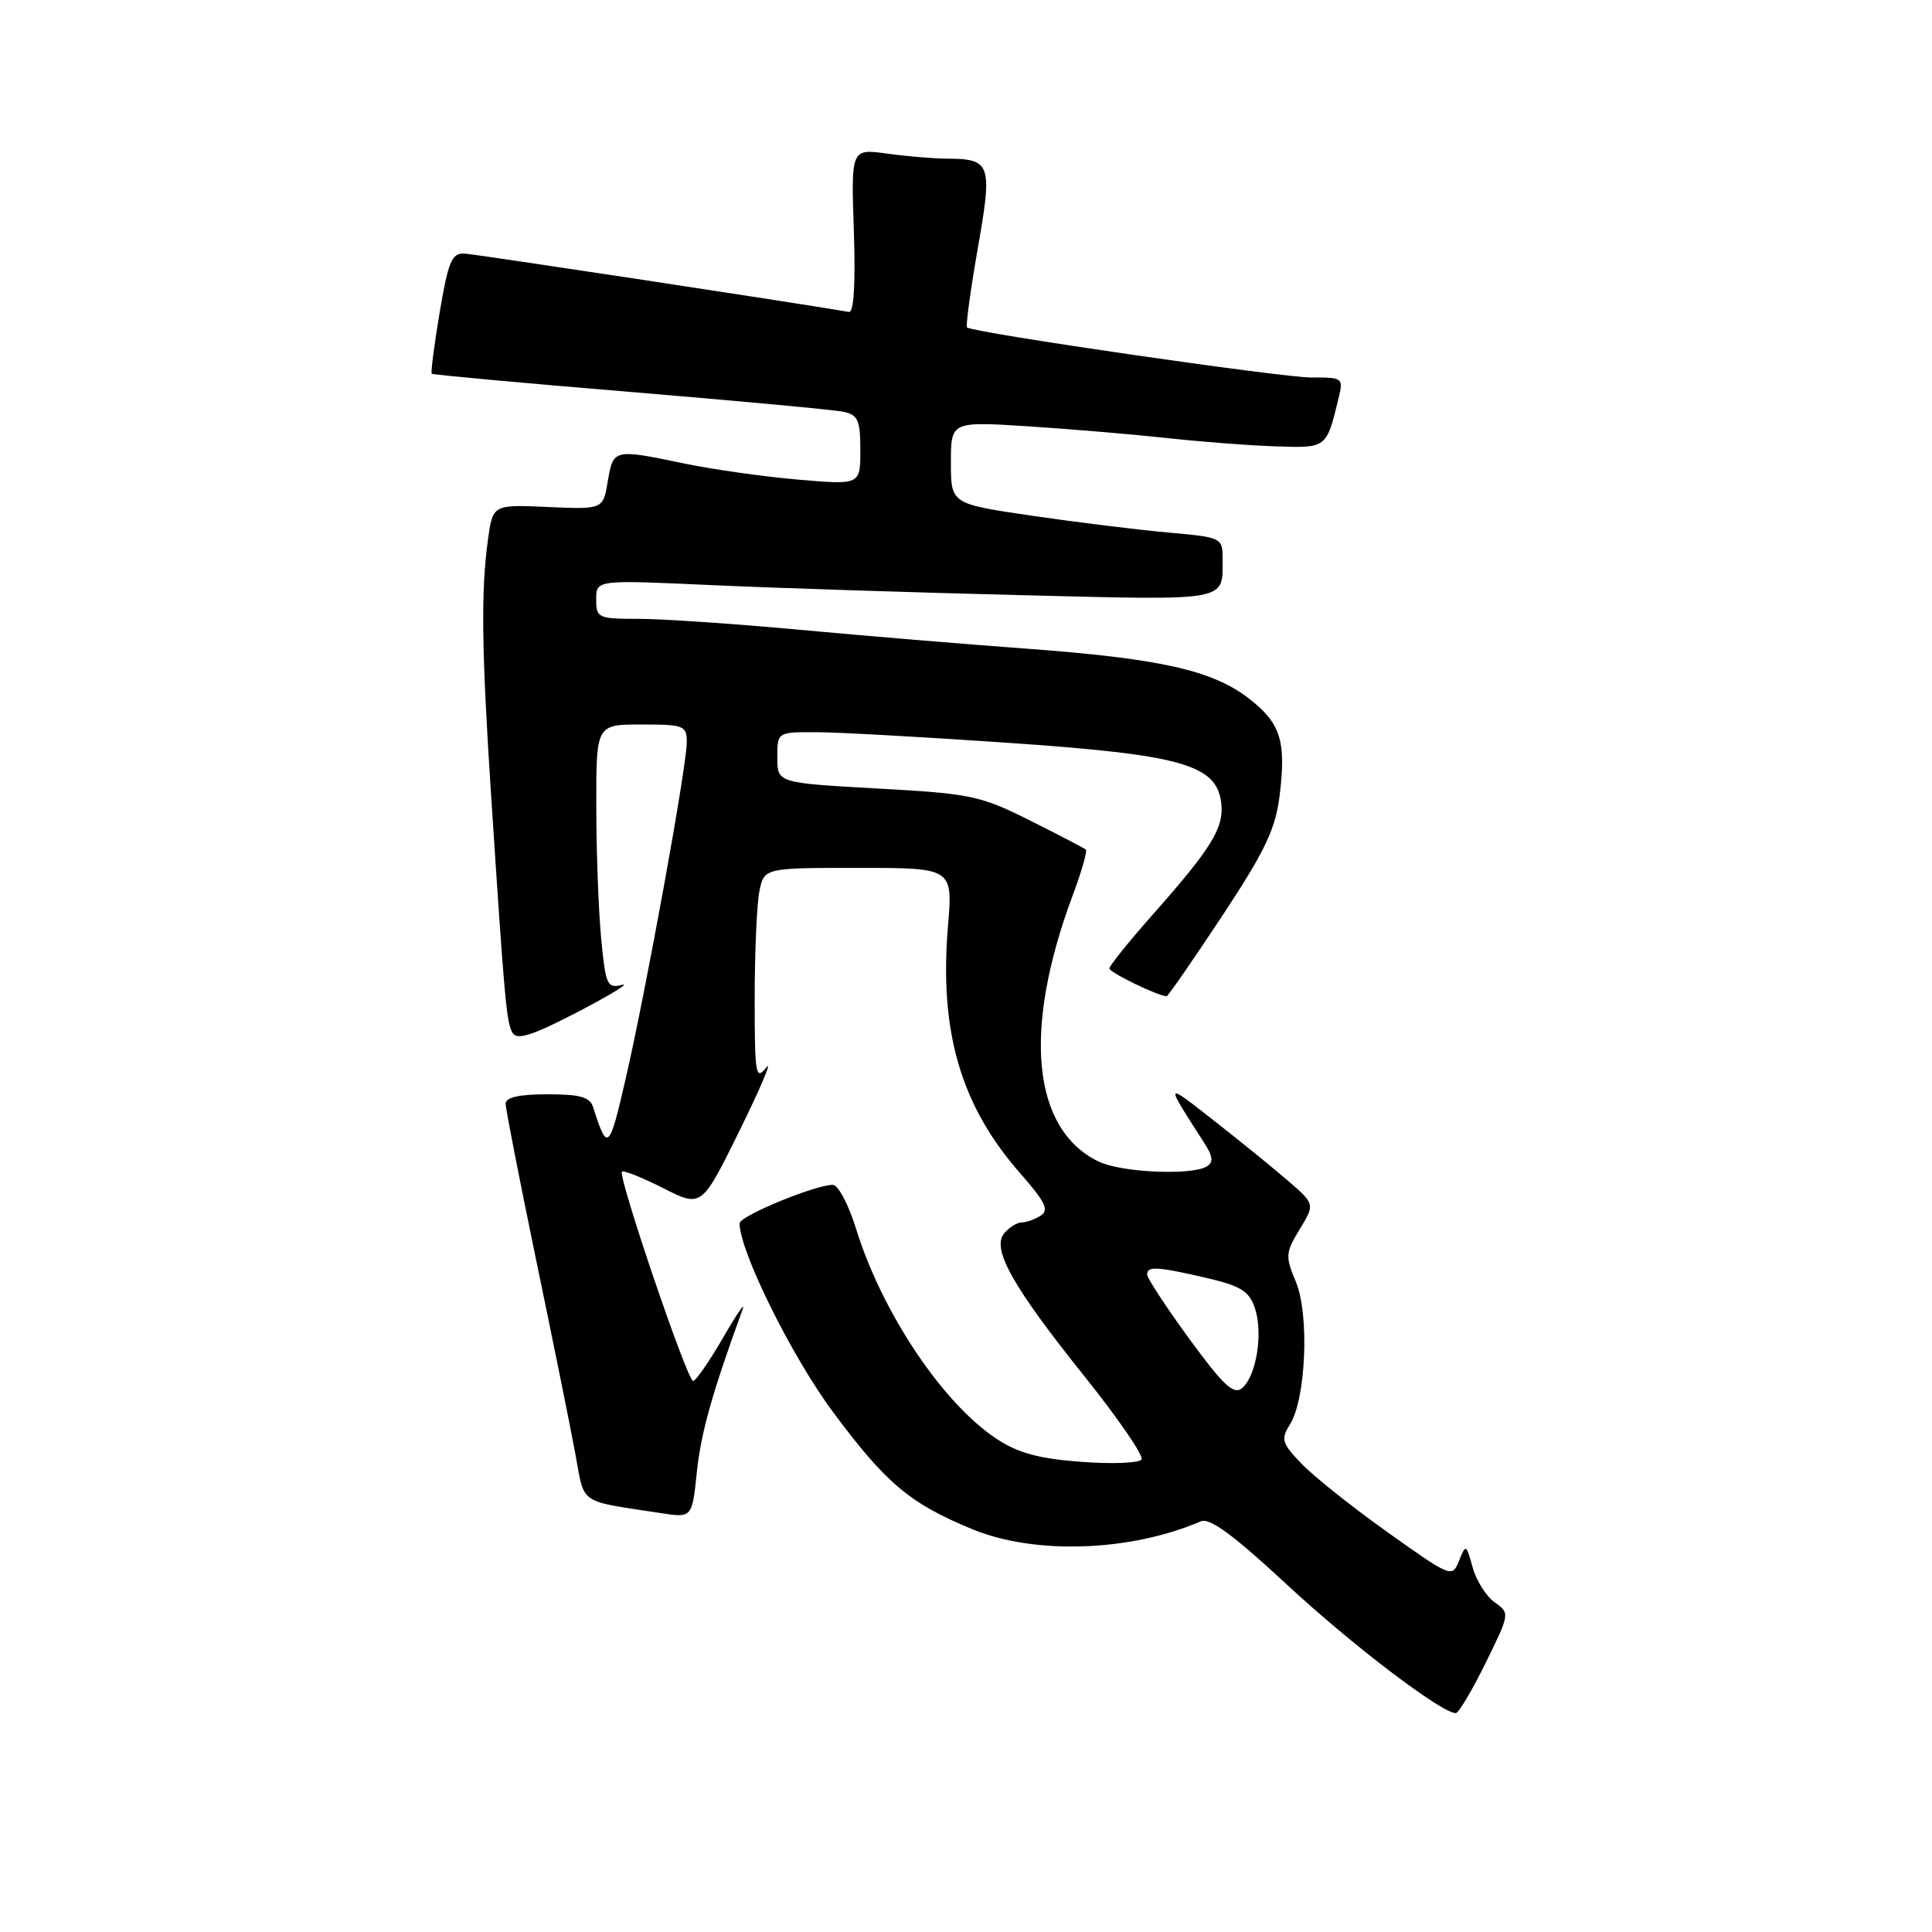 <?xml version="1.0" encoding="UTF-8" standalone="no"?>
<!DOCTYPE svg PUBLIC "-//W3C//DTD SVG 1.1//EN" "http://www.w3.org/Graphics/SVG/1.1/DTD/svg11.dtd" >
<svg xmlns="http://www.w3.org/2000/svg" xmlns:xlink="http://www.w3.org/1999/xlink" version="1.1" viewBox="0 0 256 256">
 <g >
 <path fill="currentColor"
d=" M 196.84 220.38 C 200.07 213.81 200.08 213.75 198.07 212.33 C 196.95 211.55 195.63 209.47 195.14 207.71 C 194.28 204.59 194.23 204.56 193.33 206.81 C 192.43 209.08 192.28 209.02 183.88 203.04 C 179.19 199.71 174.05 195.61 172.46 193.95 C 169.84 191.22 169.69 190.72 170.93 188.74 C 173.05 185.34 173.52 174.17 171.71 169.85 C 170.29 166.46 170.33 165.99 172.22 162.88 C 174.24 159.55 174.24 159.55 170.67 156.46 C 168.70 154.76 164.26 151.15 160.79 148.44 C 154.27 143.33 154.30 143.26 159.55 151.41 C 160.72 153.21 160.81 154.00 159.92 154.55 C 157.91 155.79 148.53 155.37 145.52 153.89 C 136.77 149.60 135.49 136.49 142.11 118.72 C 143.30 115.54 144.10 112.78 143.88 112.58 C 143.67 112.39 140.34 110.65 136.48 108.72 C 129.89 105.42 128.65 105.16 116.23 104.48 C 103.00 103.74 103.00 103.74 103.00 100.37 C 103.00 97.00 103.00 97.00 108.25 97.02 C 111.14 97.03 122.62 97.67 133.78 98.44 C 156.58 100.01 161.22 101.32 161.82 106.41 C 162.21 109.66 160.56 112.36 152.83 121.09 C 149.62 124.71 147.00 127.97 147.00 128.32 C 147.00 128.86 153.47 132.00 154.59 132.00 C 154.77 132.00 158.06 127.25 161.90 121.44 C 167.61 112.79 168.99 109.91 169.55 105.46 C 170.46 98.16 169.69 95.76 165.36 92.46 C 160.54 88.79 153.60 87.25 136.00 85.95 C 128.03 85.37 114.47 84.24 105.87 83.44 C 97.28 82.65 87.71 82.00 84.62 82.00 C 79.24 82.00 79.00 81.89 79.00 79.41 C 79.00 76.83 79.00 76.83 94.25 77.53 C 102.64 77.91 121.08 78.51 135.24 78.86 C 163.14 79.55 162.00 79.76 162.00 74.02 C 162.00 71.25 161.88 71.19 154.75 70.56 C 150.76 70.20 142.66 69.20 136.75 68.34 C 126.00 66.76 126.00 66.76 126.00 61.30 C 126.00 55.84 126.00 55.84 136.25 56.49 C 141.89 56.86 150.10 57.55 154.50 58.03 C 158.90 58.52 165.38 59.02 168.91 59.14 C 175.83 59.38 175.75 59.44 177.37 52.75 C 178.02 50.07 177.92 50.00 173.77 50.02 C 169.95 50.04 129.03 44.10 128.14 43.39 C 127.94 43.24 128.58 38.54 129.55 32.97 C 131.54 21.67 131.32 21.04 125.39 21.02 C 123.68 21.01 120.14 20.71 117.52 20.35 C 112.77 19.70 112.77 19.70 113.14 30.60 C 113.37 37.58 113.14 41.44 112.49 41.33 C 104.08 39.91 62.98 33.68 61.55 33.60 C 59.87 33.51 59.40 34.61 58.26 41.38 C 57.53 45.72 57.06 49.38 57.21 49.52 C 57.37 49.66 69.20 50.75 83.50 51.93 C 97.80 53.12 110.51 54.30 111.75 54.56 C 113.69 54.97 114.00 55.68 114.00 59.65 C 114.00 64.26 114.00 64.26 105.75 63.55 C 101.21 63.16 94.43 62.20 90.68 61.42 C 81.33 59.47 81.26 59.48 80.54 63.75 C 79.91 67.50 79.91 67.50 72.60 67.18 C 65.29 66.85 65.29 66.85 64.65 71.57 C 63.72 78.29 63.82 86.18 65.05 105.00 C 66.87 132.88 67.11 135.55 67.93 136.88 C 68.53 137.86 70.61 137.18 76.61 134.06 C 80.95 131.80 83.55 130.19 82.40 130.50 C 80.45 131.00 80.24 130.52 79.65 124.27 C 79.30 120.55 79.01 112.66 79.01 106.75 C 79.00 96.00 79.00 96.00 85.00 96.00 C 90.64 96.00 91.00 96.14 91.00 98.36 C 91.00 101.54 85.62 131.16 82.89 143.00 C 80.72 152.44 80.48 152.65 78.61 146.75 C 78.18 145.36 76.92 145.00 72.53 145.00 C 68.77 145.00 67.00 145.40 67.00 146.25 C 67.00 146.94 68.83 156.28 71.05 167.00 C 73.28 177.72 75.62 189.28 76.24 192.67 C 77.50 199.48 76.51 198.80 87.60 200.50 C 91.70 201.13 91.70 201.13 92.34 195.03 C 92.88 189.84 94.38 184.53 98.40 173.50 C 98.80 172.40 97.64 174.08 95.82 177.24 C 93.99 180.39 92.20 182.98 91.84 182.99 C 91.07 183.00 81.84 155.83 82.41 155.25 C 82.63 155.04 85.09 156.03 87.89 157.44 C 92.97 160.02 92.97 160.02 98.02 149.76 C 100.80 144.12 102.38 140.37 101.54 141.44 C 100.13 143.22 100.00 142.45 100.00 132.32 C 100.00 126.23 100.28 119.84 100.62 118.12 C 101.25 115.00 101.25 115.00 113.75 115.00 C 126.26 115.00 126.26 115.00 125.61 122.75 C 124.44 136.73 127.32 146.53 135.21 155.50 C 138.49 159.23 139.04 160.36 137.91 161.07 C 137.14 161.57 135.99 161.98 135.37 161.98 C 134.75 161.99 133.71 162.64 133.06 163.42 C 131.36 165.48 134.16 170.47 143.80 182.50 C 148.20 188.00 151.56 192.90 151.26 193.38 C 150.96 193.87 147.36 194.01 143.26 193.70 C 137.63 193.28 134.89 192.53 132.03 190.64 C 124.87 185.90 116.84 173.87 113.41 162.75 C 112.43 159.59 111.06 157.00 110.35 157.00 C 108.00 157.00 98.00 161.13 98.00 162.10 C 98.00 165.79 104.90 179.73 110.37 187.09 C 117.41 196.57 120.56 199.22 128.89 202.65 C 137.15 206.04 149.80 205.60 159.12 201.58 C 160.29 201.08 163.46 203.41 170.49 209.94 C 179.10 217.94 191.01 227.00 192.90 227.00 C 193.27 227.00 195.04 224.02 196.84 220.38 Z  M 157.60 177.42 C 154.52 173.20 152.00 169.36 152.00 168.87 C 152.00 167.74 153.35 167.82 159.94 169.35 C 164.45 170.41 165.53 171.09 166.29 173.37 C 167.39 176.67 166.47 182.37 164.57 183.94 C 163.47 184.86 162.09 183.56 157.60 177.42 Z "/>
</g>
</svg>
